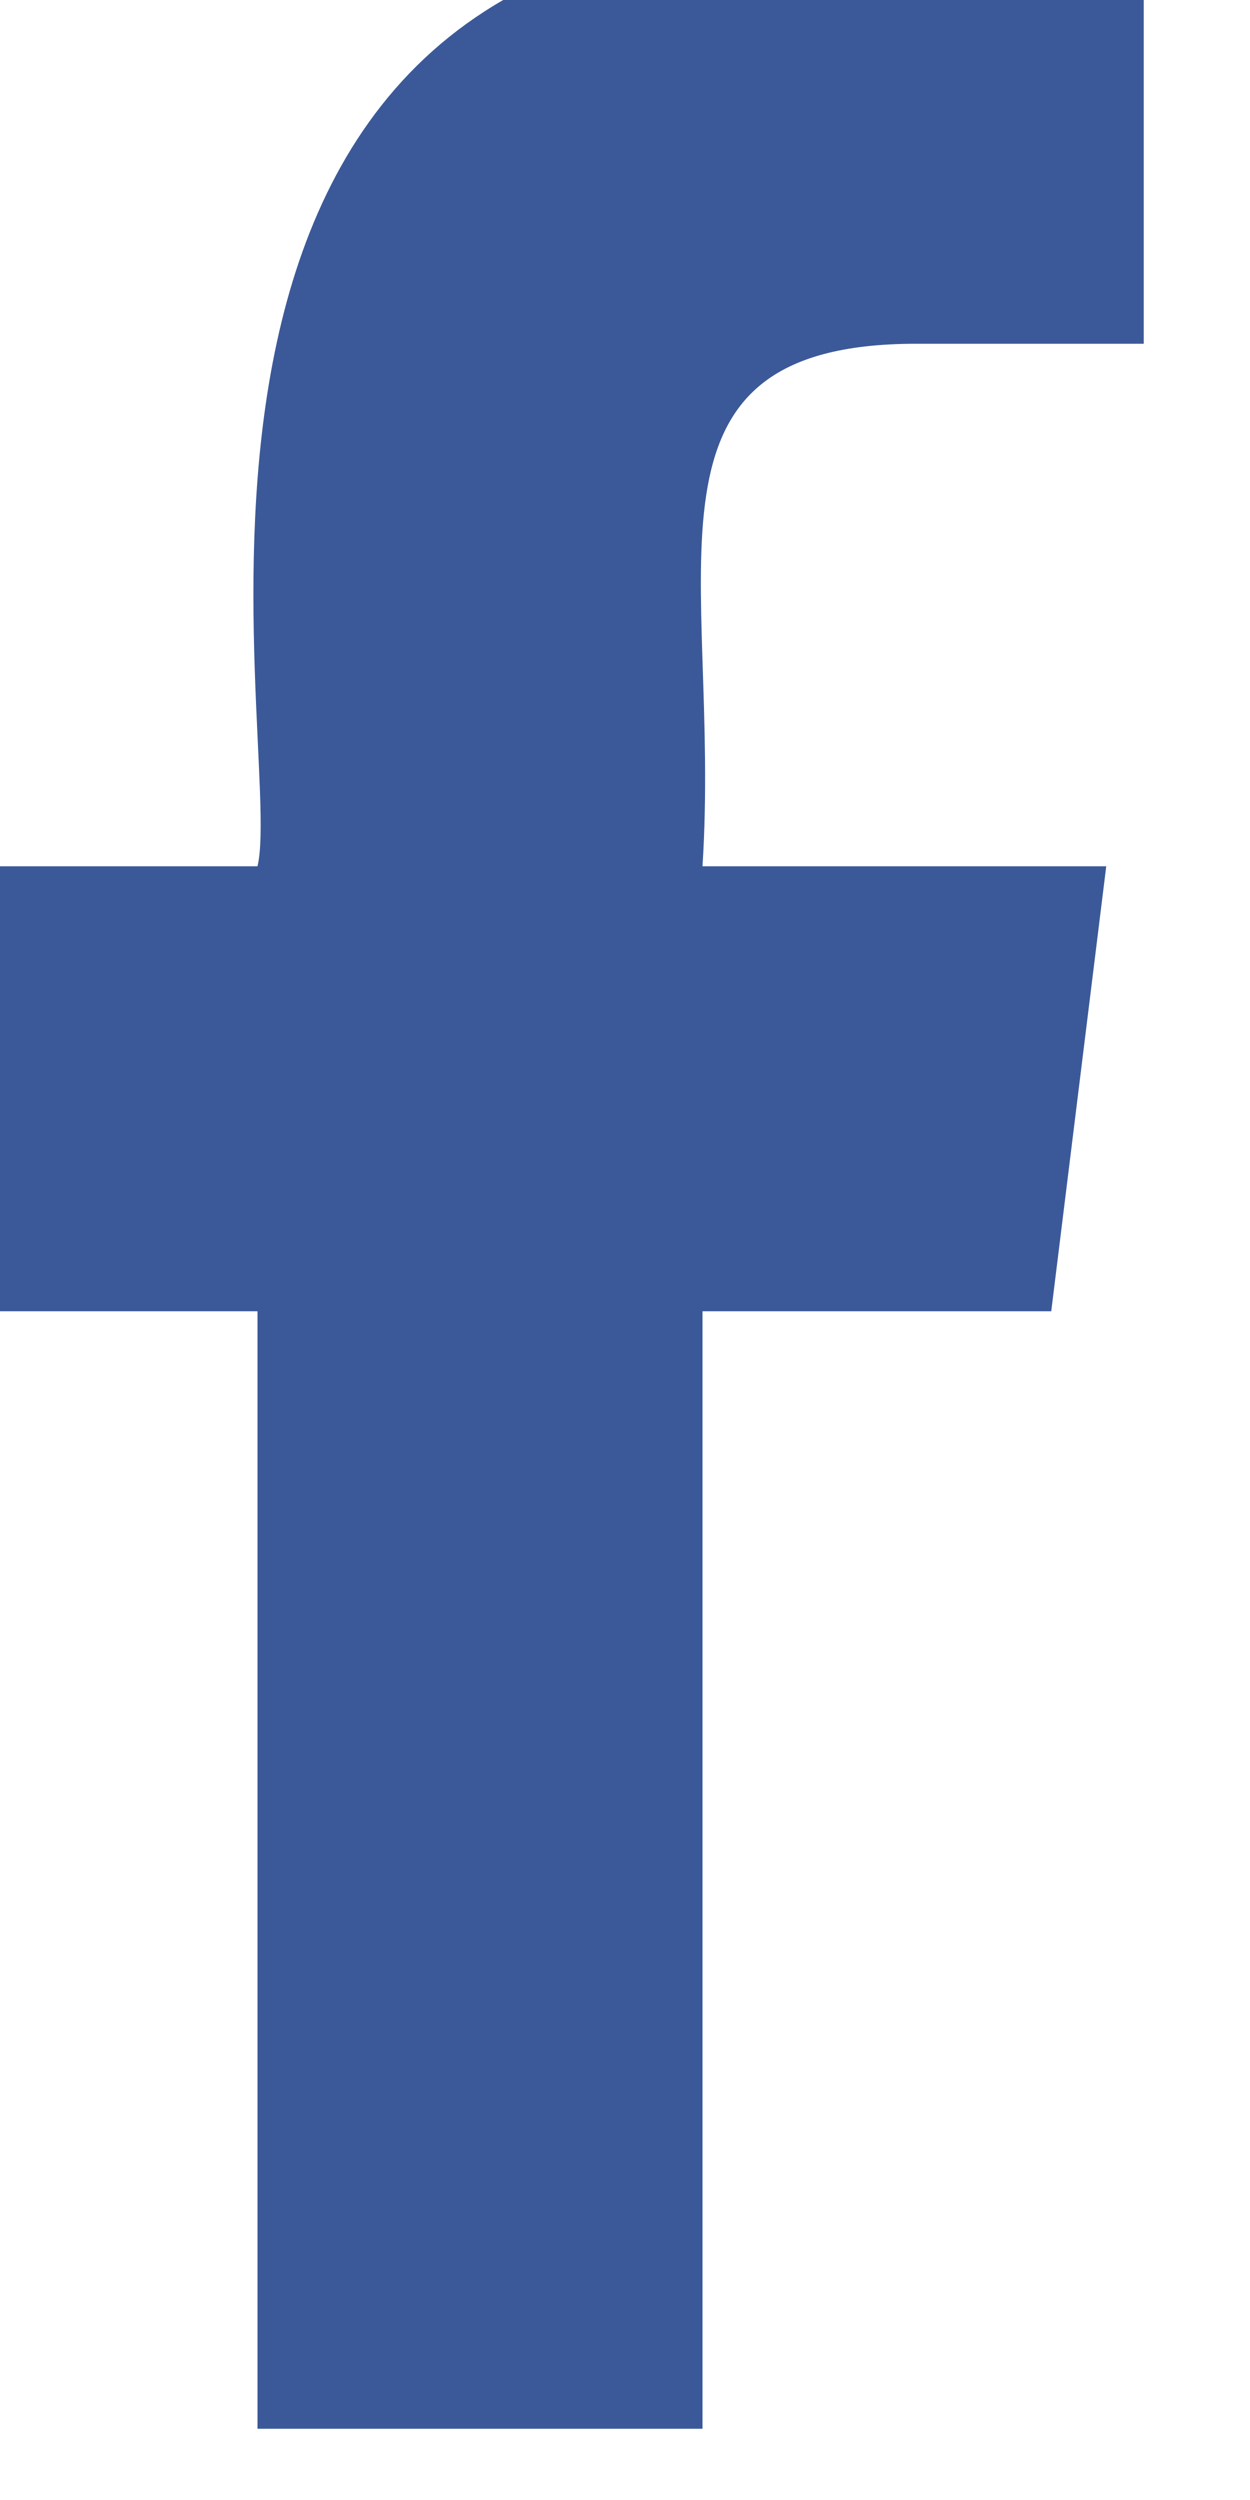 <svg width="10" height="20" viewBox="0 0 10 20" fill="none" xmlns="http://www.w3.org/2000/svg" xmlns:xlink="http://www.w3.org/1999/xlink">
	<desc>
			Created with Pixso.
	</desc>
	<defs/>
	<path id="Vector" d="M7.33 2.75L9.15 2.75L9.15 -0.43C8.84 -0.47 7.75 -0.57 6.49 -0.57C0.72 -0.57 2.29 5.97 2.06 6.93L-0.85 6.93L-0.85 10.49L2.06 10.49L2.06 19.43L5.62 19.43L5.62 10.49L8.41 10.49L8.85 6.93L5.62 6.93C5.77 4.58 4.98 2.75 7.33 2.75Z" fill="#3B5999" fill-opacity="1" fill-rule="nonzero"/>
</svg>
